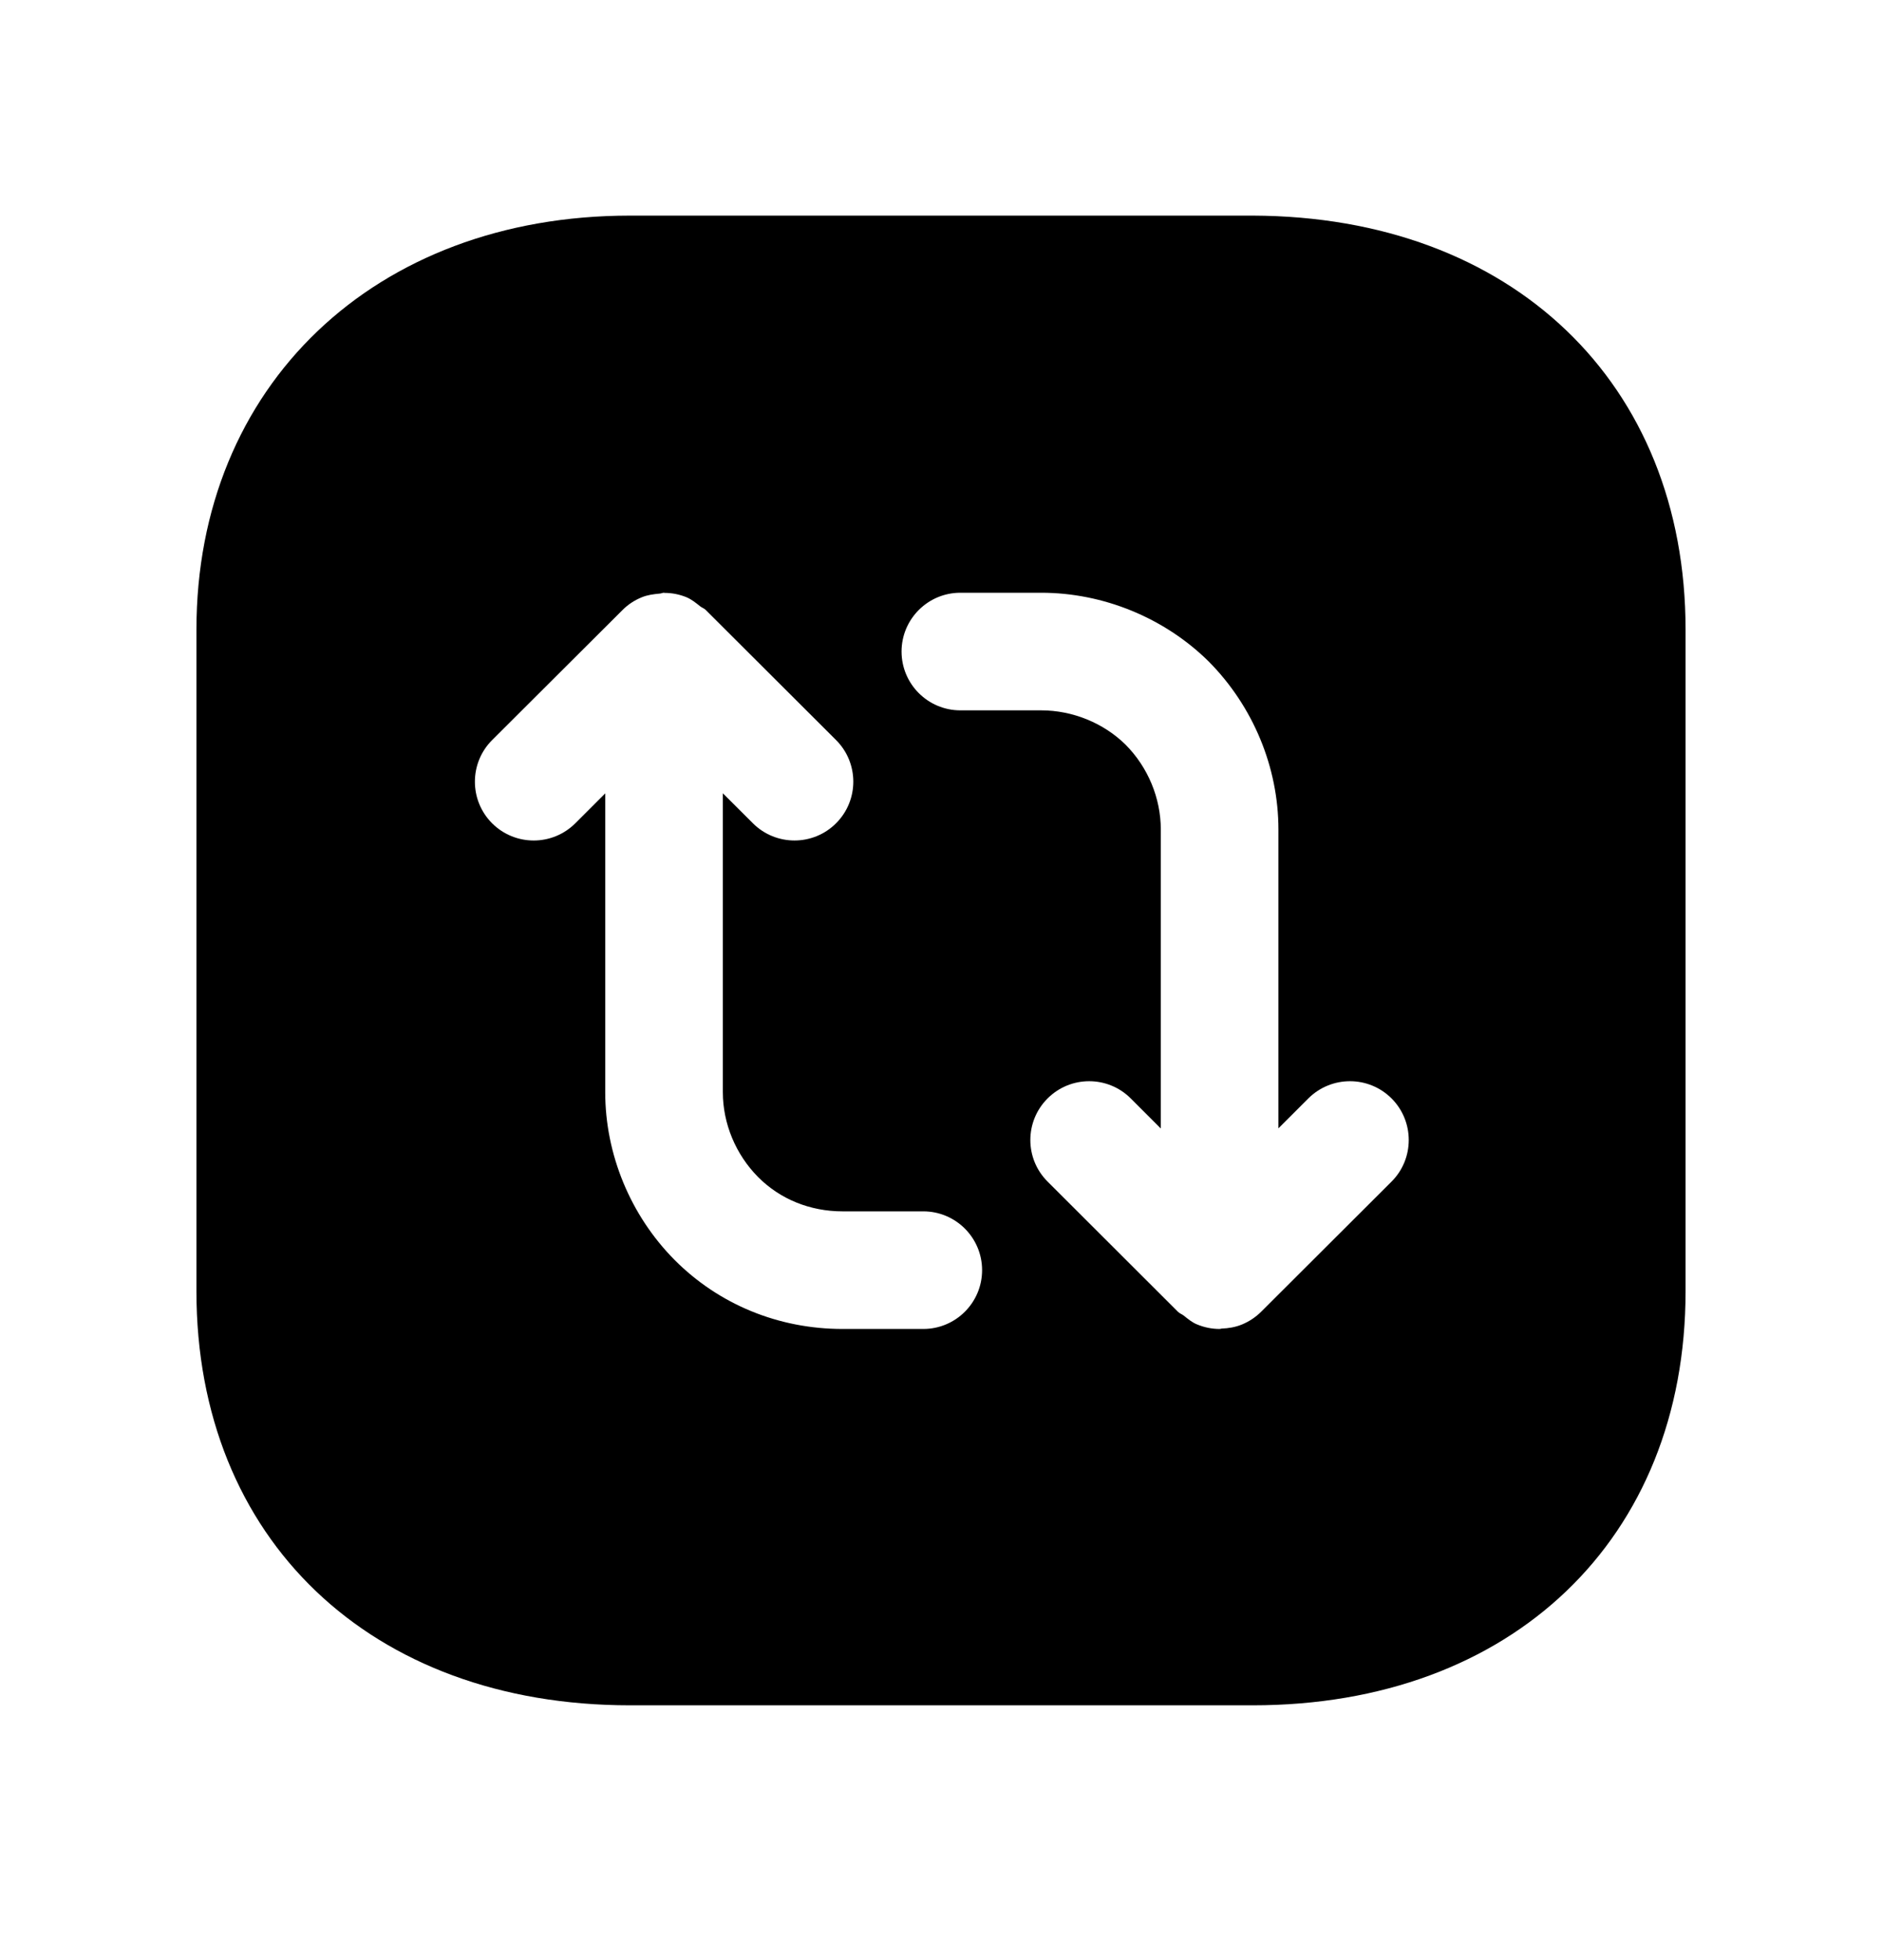 <svg width="24" height="25" viewBox="0 0 24 25" fill="none" xmlns="http://www.w3.org/2000/svg">
<path fill-rule="evenodd" clip-rule="evenodd" d="M17.745 15.071L16.085 16.728C16.015 16.798 15.932 16.854 15.838 16.893C15.755 16.927 15.667 16.942 15.579 16.945C15.57 16.946 15.562 16.95 15.553 16.95H15.552C15.454 16.95 15.357 16.93 15.265 16.892C15.201 16.866 15.149 16.822 15.095 16.779C15.072 16.761 15.044 16.753 15.022 16.731L13.36 15.071C13.066 14.779 13.066 14.303 13.359 14.01C13.652 13.717 14.126 13.717 14.419 14.009L14.803 14.393V10.58C14.803 10.18 14.64 9.786 14.354 9.498C14.074 9.222 13.679 9.06 13.278 9.06H12.247C11.833 9.06 11.497 8.724 11.497 8.31C11.497 7.896 11.833 7.56 12.247 7.56H13.278C14.069 7.56 14.848 7.879 15.412 8.435C15.981 9.008 16.303 9.787 16.303 10.58V14.391L16.685 14.009C16.979 13.717 17.453 13.717 17.746 14.01C18.038 14.303 18.038 14.779 17.745 15.071ZM11.774 16.95H10.744C9.928 16.95 9.167 16.637 8.602 16.069C8.04 15.502 7.718 14.723 7.718 13.93V10.119L7.336 10.501C7.189 10.647 6.998 10.72 6.806 10.72C6.614 10.72 6.422 10.647 6.275 10.5C5.983 10.207 5.983 9.732 6.276 9.439L7.936 7.783C8.006 7.712 8.09 7.656 8.184 7.618C8.257 7.588 8.334 7.578 8.412 7.571C8.432 7.57 8.448 7.56 8.468 7.56C8.471 7.56 8.473 7.562 8.475 7.562C8.571 7.562 8.666 7.581 8.756 7.618C8.821 7.646 8.875 7.69 8.93 7.734C8.952 7.751 8.979 7.759 8.999 7.779L10.662 9.439C10.955 9.732 10.955 10.207 10.662 10.5C10.37 10.793 9.895 10.793 9.602 10.501L9.218 10.118V13.93C9.218 14.33 9.382 14.724 9.667 15.012C9.948 15.295 10.33 15.45 10.744 15.45H11.774C12.188 15.45 12.524 15.786 12.524 16.2C12.524 16.614 12.188 16.95 11.774 16.95ZM15.977 2.75H8.033C4.778 2.75 2.505 4.922 2.505 8.03V16.47C2.505 19.628 4.726 21.75 8.033 21.75H15.977C19.278 21.75 21.495 19.628 21.495 16.47V8.03C21.495 4.883 19.279 2.761 15.977 2.75Z" fill="black"/>
</svg>
